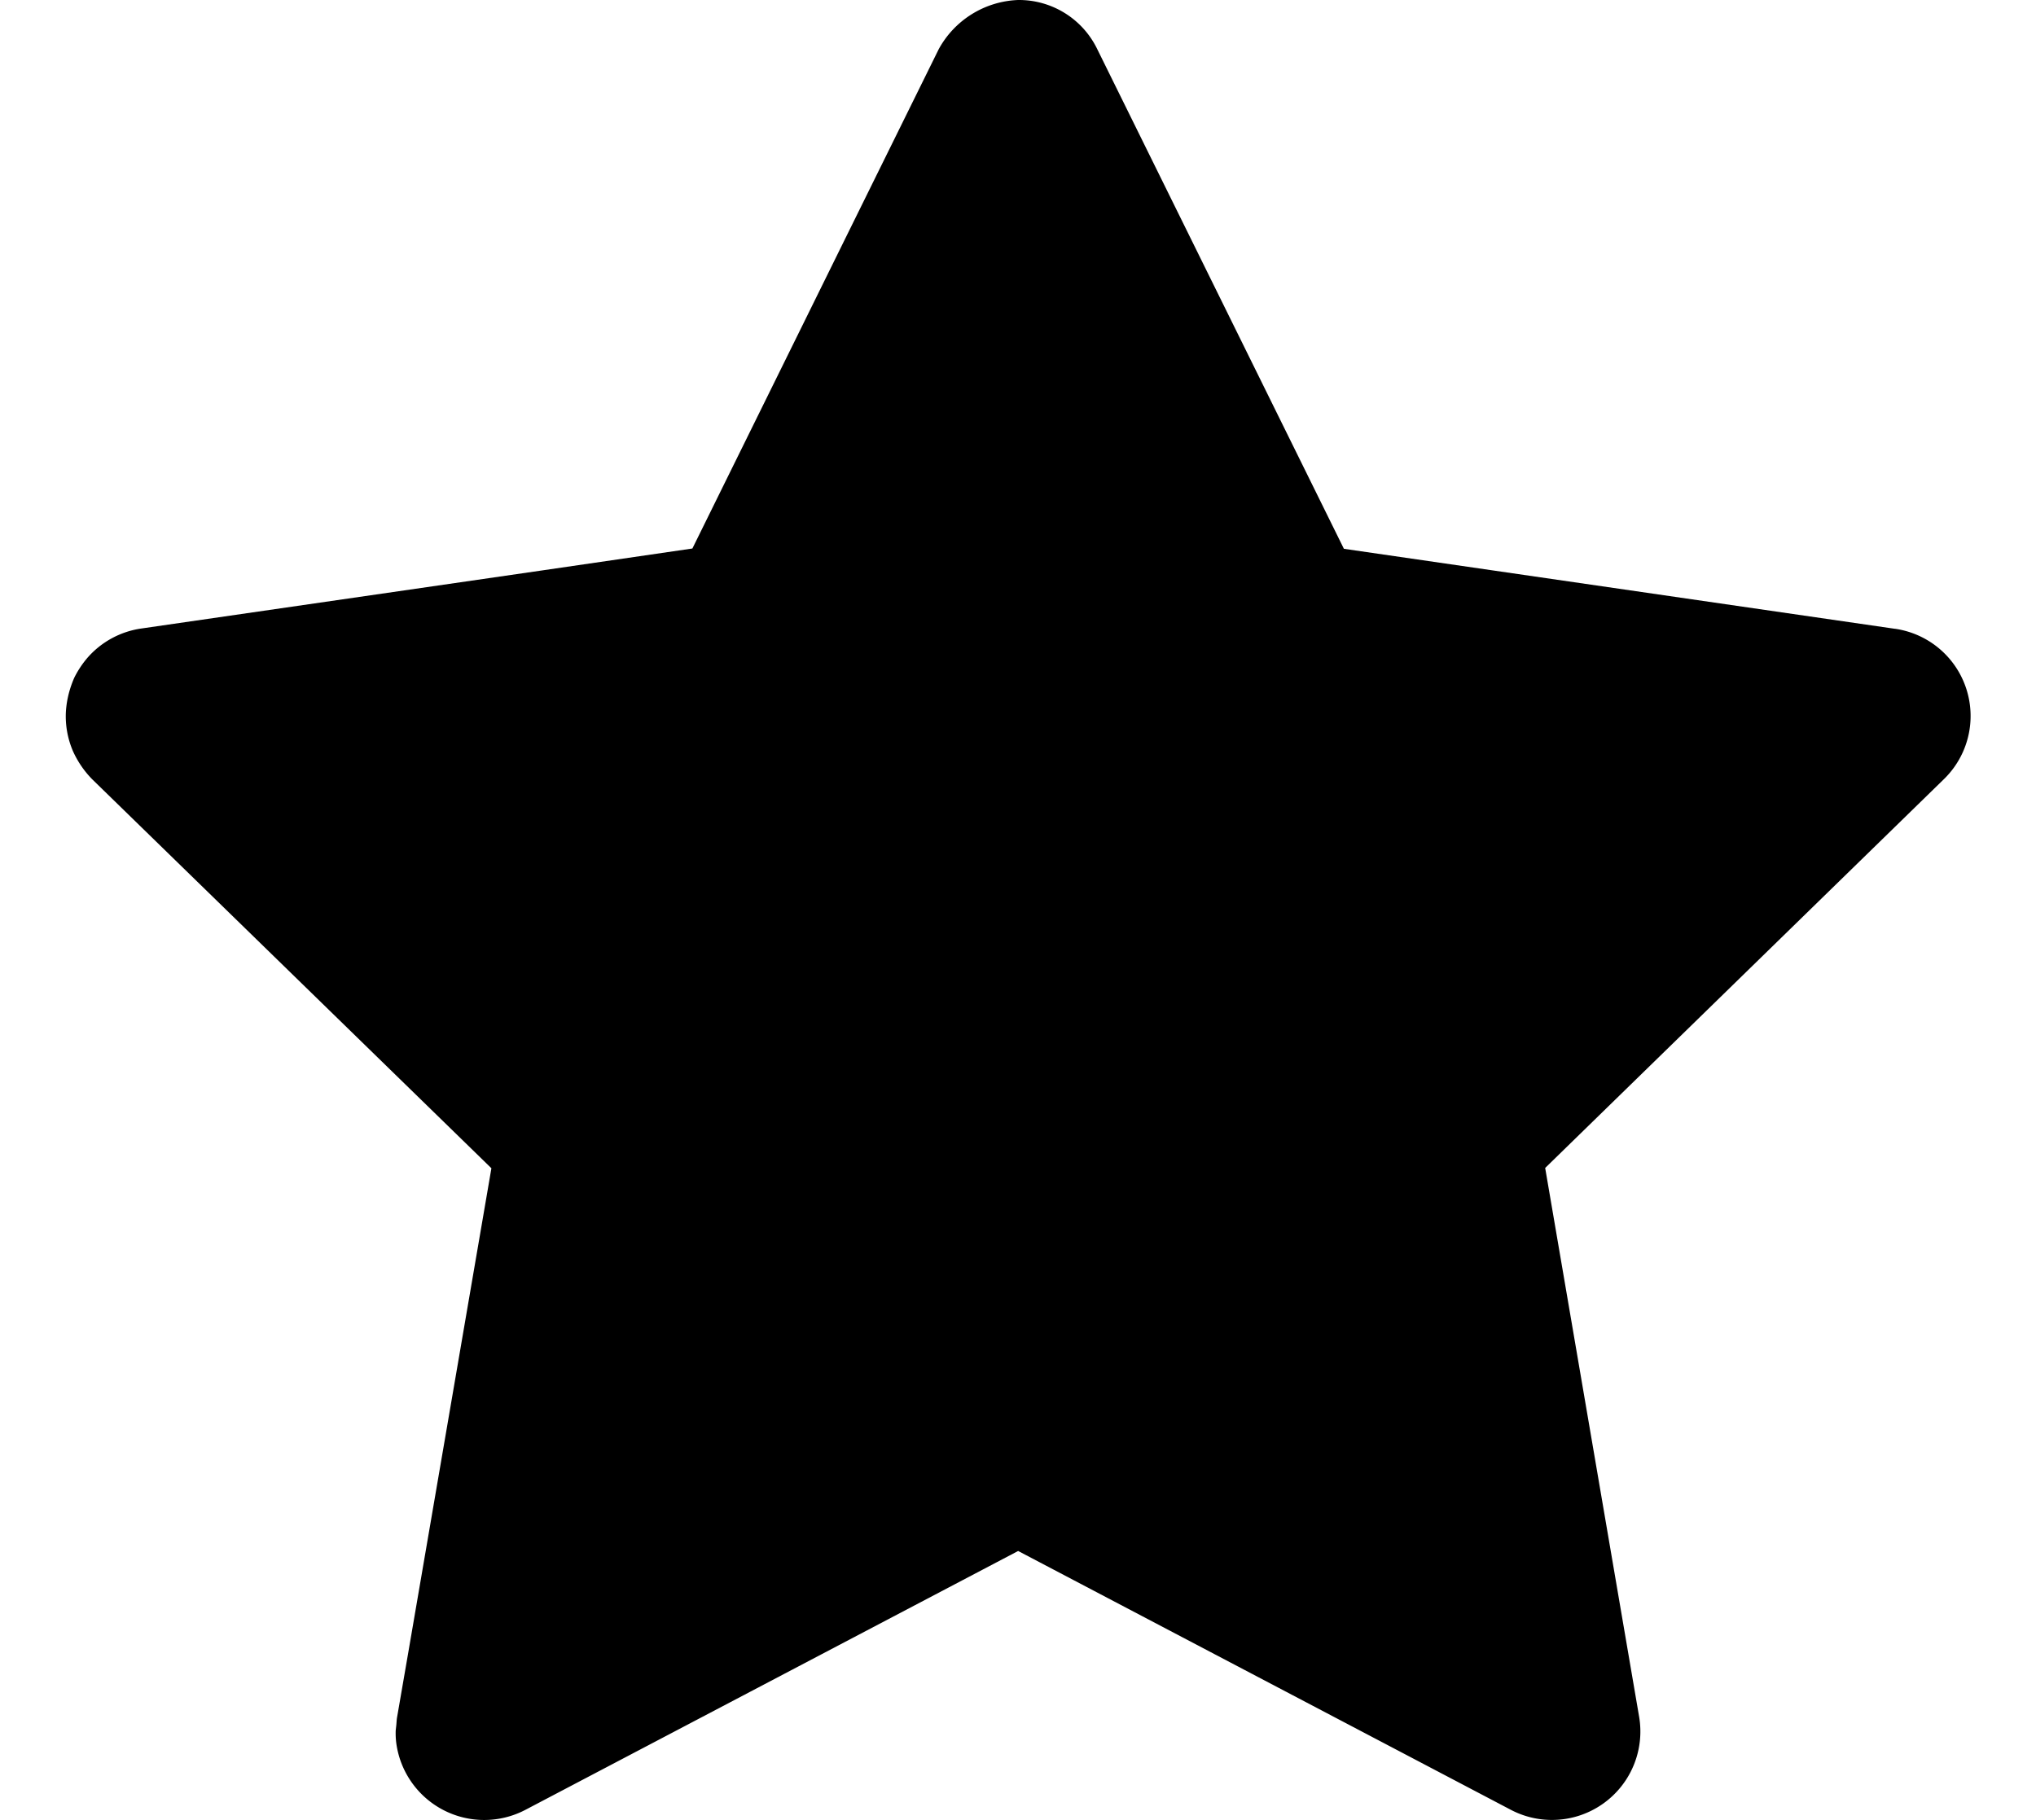 <svg class="badge-star" viewBox="0 0 6.549 6.258" width="7" x="0">
    <path class="star"
        d="M55.514,77.02l-1.894-.275-.848-1.718a.299.299,0,0,0-.272-.169.325.325,0,0,0-.273.169l-.305.618-.542,1.099-.514.075-1.38.2a.303.303,0,0,0-.186.101.334.334,0,0,0-.045.068.356.356,0,0,0-.024.077.341.341,0,0,0-.005.041.304.304,0,0,0,.024.134.333.333,0,0,0,.067.098l1.372,1.337-.287,1.672-.037.214c-.002.01-.002.02-.003.029l-.002.018a.265.265,0,0,0,.002.044.305.305,0,0,0,.444.229l1.694-.89,1.694.89a.304.304,0,0,0,.441-.32L54.312,78.874l1.371-1.337a.303.303,0,0,0-.168-.517"
        transform="translate(-49.225 -74.858)">
    </path>
</svg>
